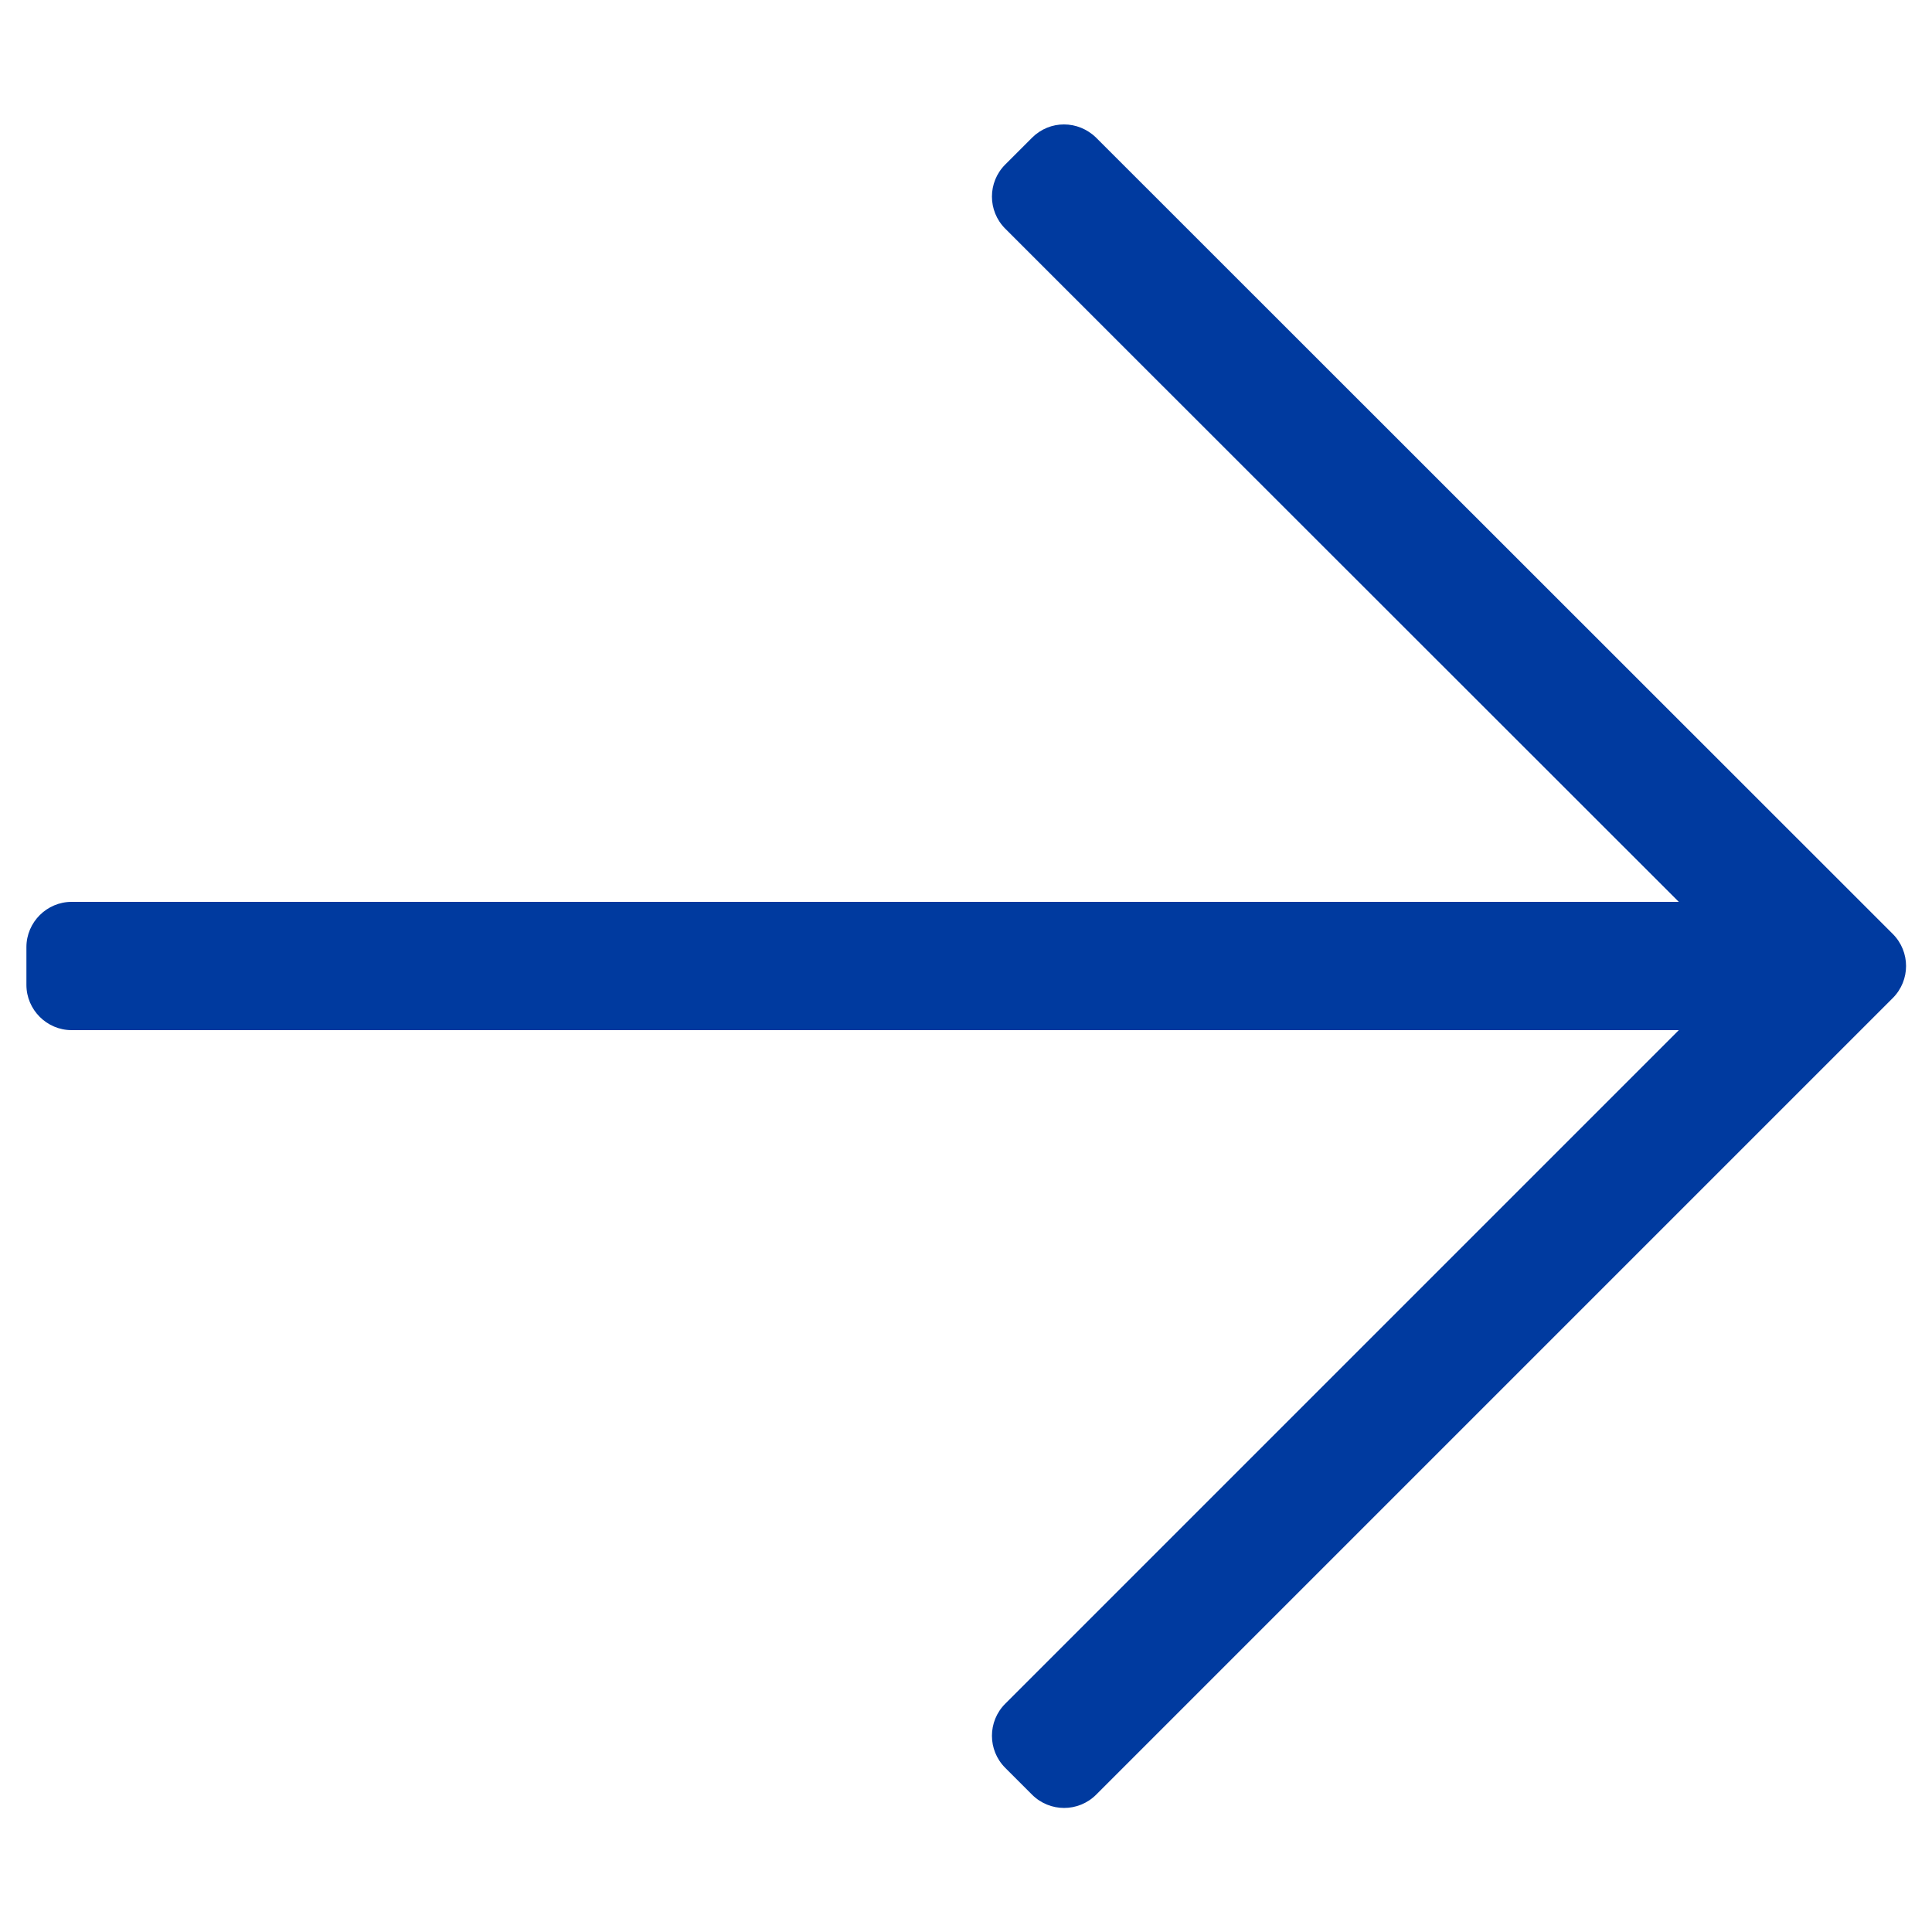 <!-- Generated by IcoMoon.io -->
<svg version="1.1" xmlns="http://www.w3.org/2000/svg" width="512" height="512" viewBox="0 0 512 512">
<title></title>
<style type="text/css">
	path{fill:#003A9F;}
</style>
<g id="icomoon-ignore">
</g>
<path d="M273.5 36.5l-7.1 7.1c-4.7 4.7-4.7 12.3 0 17l178.5 178.4h-425.9c-6.6 0-12 5.4-12 12v10c0 6.6 5.4 12 12 12h425.9l-178.5 178.5c-4.7 4.7-4.7 12.3 0 17l7.1 7.1c4.7 4.7 12.3 4.7 17 0l211.1-211.1c4.7-4.7 4.7-12.3 0-17l-211.1-211c-4.8-4.7-12.3-4.7-17 0z"></path>
</svg>
